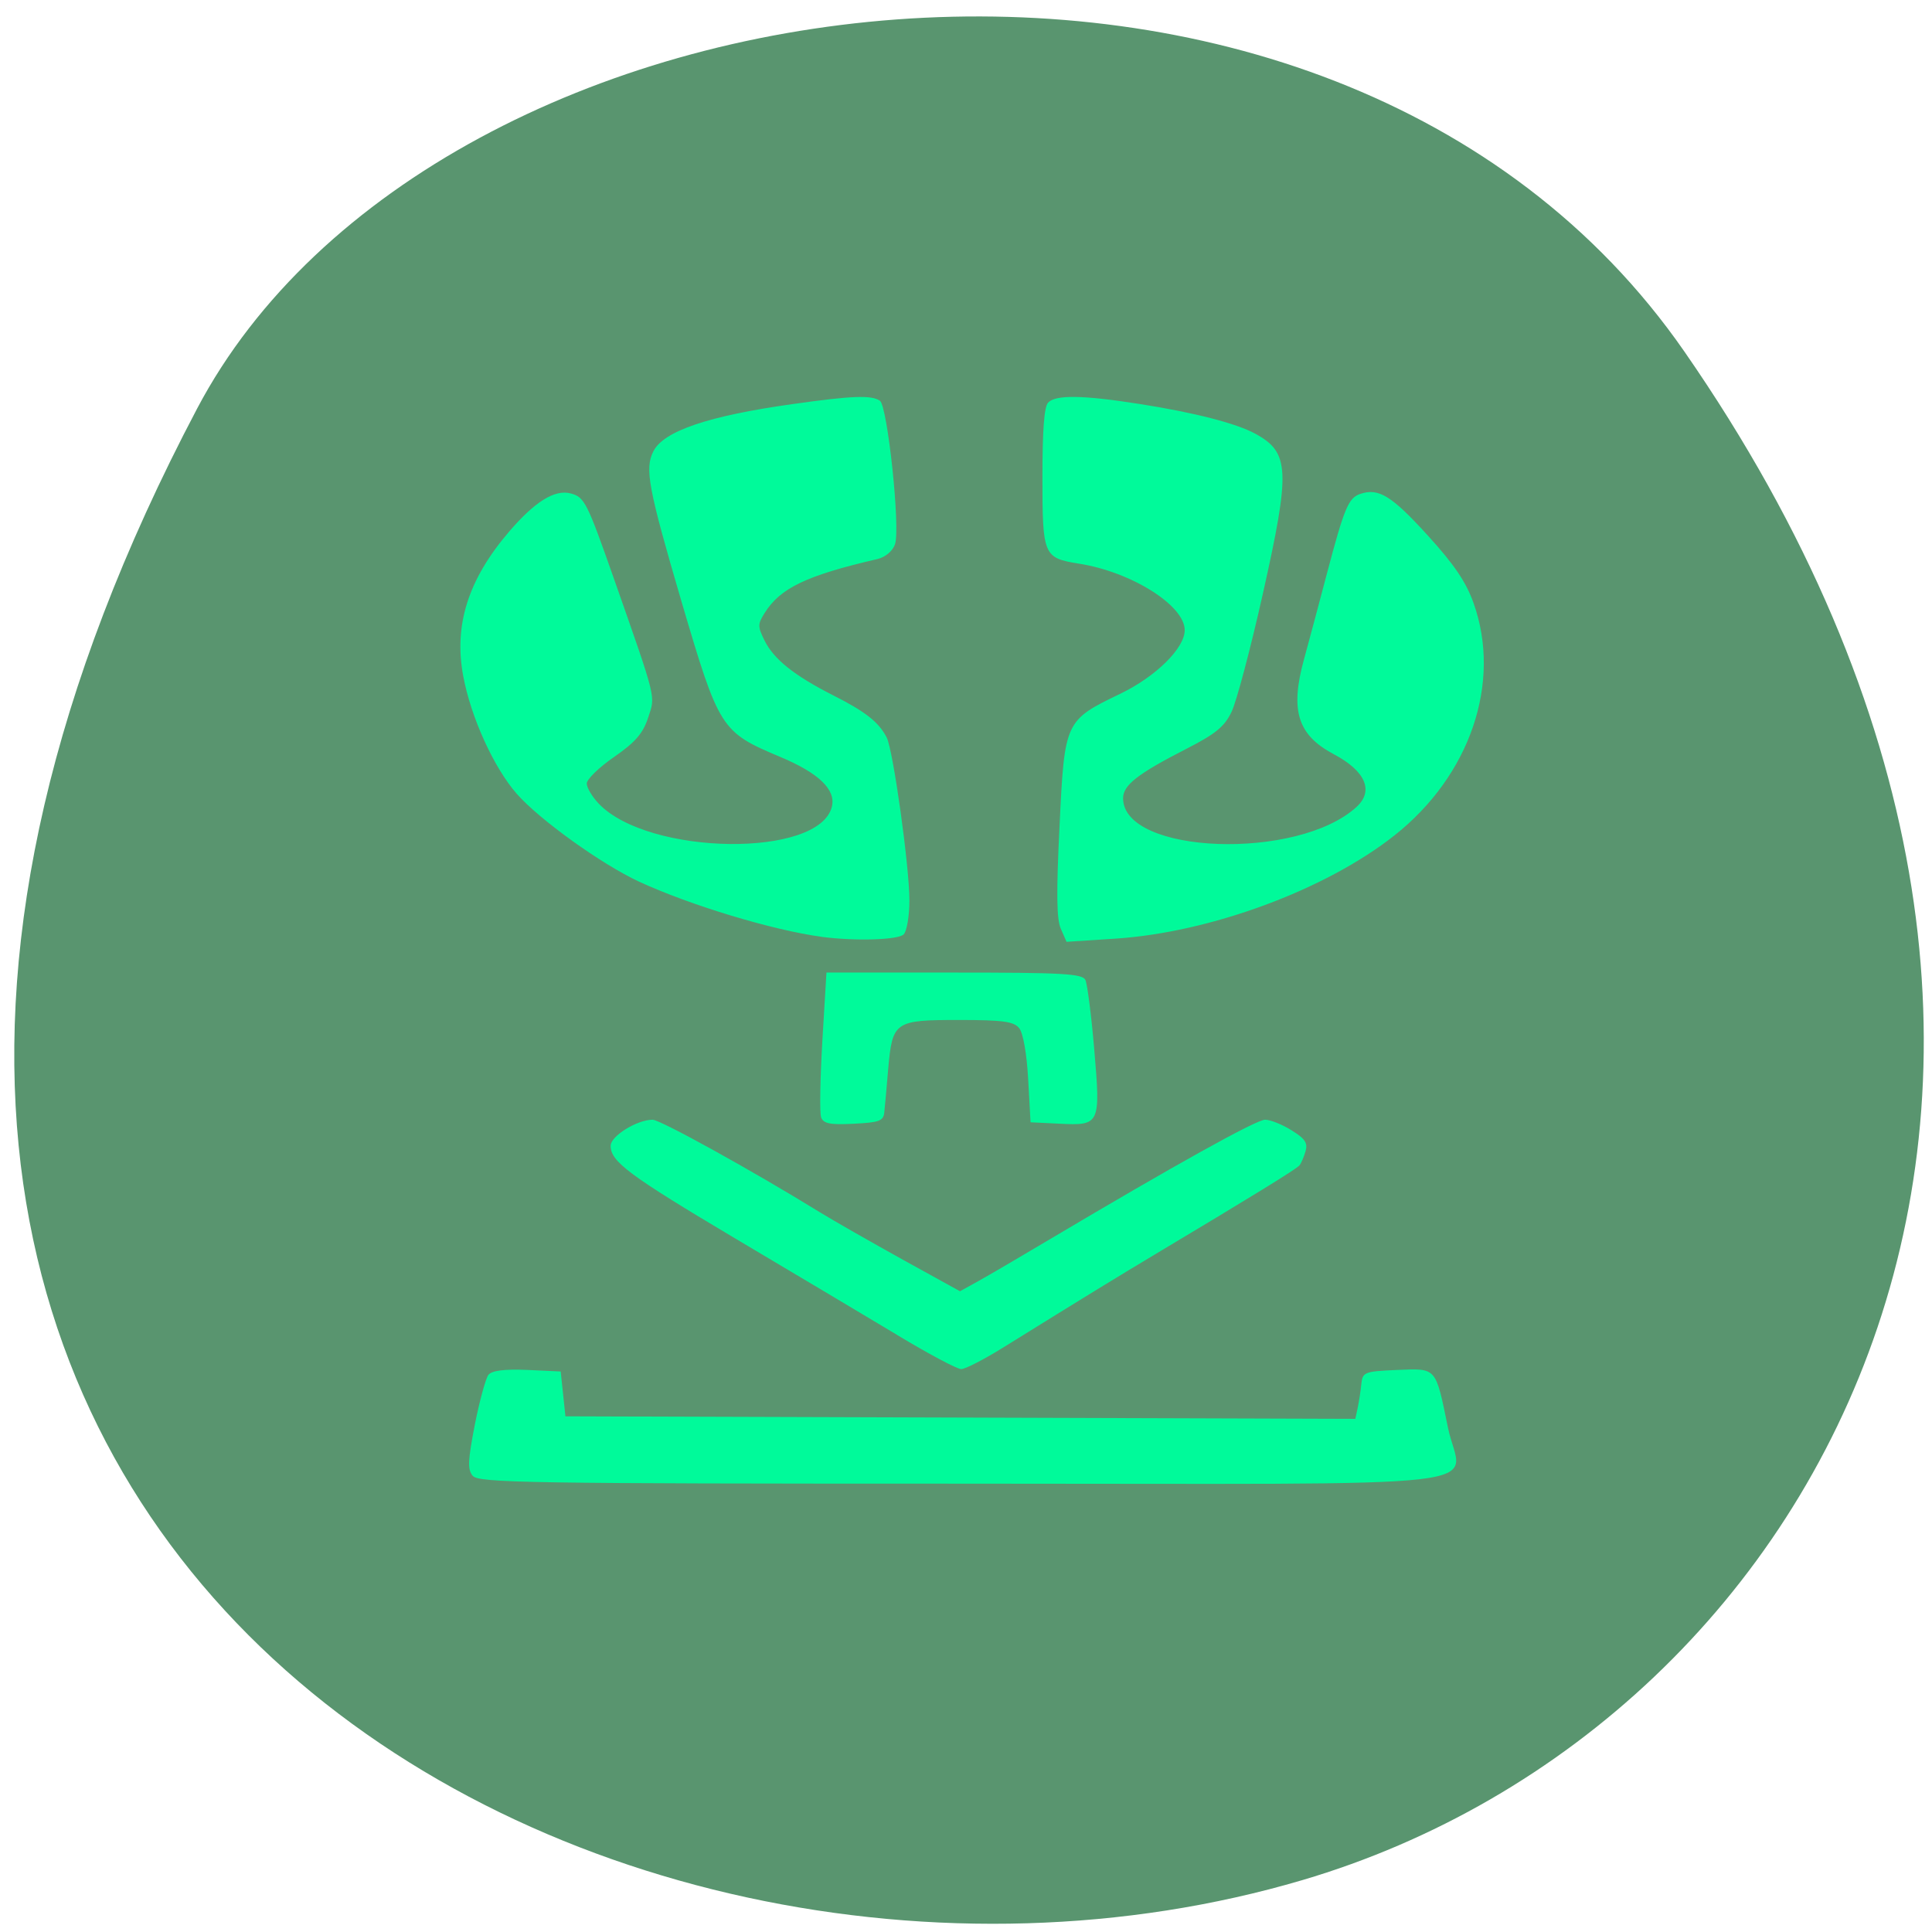 <svg xmlns="http://www.w3.org/2000/svg" viewBox="0 0 48 48"><path d="m 41.848 8.734 c 12.379 17.855 3.586 34.12 -9.492 37.977 c -17.59 5.191 -42.28 -8.449 -27.457 -36.563 c 5.891 -11.172 28.13 -14.13 36.949 -1.414" fill="#59956f"/><path d="m 11.742 36.664 c -0.129 -0.16 -0.117 -0.379 0.055 -1.27 c 0.117 -0.59 0.27 -1.145 0.336 -1.234 c 0.086 -0.109 0.387 -0.148 0.961 -0.125 l 0.836 0.039 l 0.059 0.555 l 0.059 0.559 l 19.625 0.063 l 0.059 -0.277 c 0.031 -0.152 0.074 -0.418 0.09 -0.59 c 0.031 -0.293 0.074 -0.313 0.887 -0.348 c 0.992 -0.039 0.953 -0.086 1.266 1.438 c 0.32 1.559 1.793 1.387 -12.07 1.387 c -10.797 0 -12.02 -0.02 -12.16 -0.195 m 10.551 -3.496 c -0.773 -0.465 -2.574 -1.535 -4 -2.383 c -2.668 -1.586 -3.125 -1.926 -3.125 -2.32 c 0 -0.242 0.656 -0.648 1.043 -0.648 c 0.188 0 2.473 1.262 4.145 2.293 c 0.355 0.219 1.289 0.75 2.07 1.184 l 1.422 0.785 l 0.465 -0.258 c 0.254 -0.141 1.047 -0.605 1.762 -1.031 c 3.098 -1.84 5.133 -2.973 5.352 -2.973 c 0.129 0 0.426 0.117 0.656 0.262 c 0.34 0.211 0.41 0.313 0.348 0.527 c -0.043 0.145 -0.109 0.301 -0.152 0.348 c -0.074 0.09 -1.199 0.781 -3.434 2.117 c -1.148 0.688 -1.785 1.078 -3.957 2.426 c -0.457 0.281 -0.91 0.516 -1.01 0.516 c -0.102 0 -0.813 -0.379 -1.586 -0.844 m -1.895 -5.414 c -0.039 -0.109 -0.023 -0.961 0.031 -1.895 l 0.102 -1.699 h 3.172 c 2.699 0 3.184 0.027 3.262 0.184 c 0.047 0.105 0.148 0.879 0.219 1.723 c 0.16 1.867 0.145 1.898 -0.863 1.848 l -0.719 -0.035 l -0.059 -1.066 c -0.035 -0.637 -0.125 -1.148 -0.223 -1.273 c -0.133 -0.164 -0.398 -0.203 -1.492 -0.203 c -1.605 0 -1.656 0.035 -1.762 1.207 c -0.039 0.461 -0.082 0.949 -0.098 1.086 c -0.02 0.215 -0.121 0.254 -0.762 0.285 c -0.586 0.031 -0.75 -0.004 -0.809 -0.16 m 0.016 -4.484 c -1.219 -0.164 -3.27 -0.785 -4.539 -1.371 c -0.934 -0.434 -2.473 -1.539 -3.039 -2.184 c -0.57 -0.652 -1.137 -1.898 -1.328 -2.922 c -0.238 -1.262 0.121 -2.398 1.133 -3.582 c 0.641 -0.75 1.141 -1.063 1.535 -0.957 c 0.344 0.09 0.406 0.215 1.066 2.09 c 1.086 3.094 1.043 2.926 0.859 3.484 c -0.129 0.391 -0.32 0.609 -0.844 0.973 c -0.375 0.258 -0.68 0.555 -0.68 0.66 c 0 0.102 0.133 0.328 0.297 0.5 c 1.238 1.297 5.488 1.352 5.793 0.074 c 0.102 -0.422 -0.324 -0.832 -1.281 -1.234 c -1.477 -0.621 -1.52 -0.688 -2.457 -3.867 c -0.824 -2.813 -0.918 -3.297 -0.695 -3.73 c 0.254 -0.5 1.371 -0.879 3.473 -1.172 c 1.465 -0.207 1.938 -0.223 2.152 -0.082 c 0.191 0.129 0.516 3.184 0.375 3.57 c -0.059 0.168 -0.238 0.316 -0.43 0.363 c -1.773 0.41 -2.422 0.723 -2.809 1.344 c -0.172 0.273 -0.172 0.336 -0.004 0.676 c 0.23 0.469 0.738 0.875 1.707 1.367 c 0.805 0.406 1.137 0.668 1.332 1.051 c 0.16 0.32 0.563 3.195 0.563 4.047 c 0 0.379 -0.063 0.758 -0.141 0.84 c -0.133 0.141 -1.211 0.172 -2.039 0.063 m 5.941 -0.203 c -0.105 -0.242 -0.113 -0.883 -0.031 -2.551 c 0.125 -2.609 0.129 -2.621 1.516 -3.289 c 0.879 -0.426 1.594 -1.129 1.594 -1.578 c 0 -0.613 -1.328 -1.449 -2.633 -1.652 c -0.879 -0.141 -0.902 -0.203 -0.902 -2.152 c 0 -1.156 0.043 -1.746 0.141 -1.848 c 0.188 -0.199 0.867 -0.188 2.281 0.035 c 1.348 0.211 2.398 0.48 2.867 0.738 c 0.855 0.465 0.875 0.906 0.188 3.973 c -0.305 1.363 -0.656 2.684 -0.777 2.934 c -0.176 0.371 -0.398 0.551 -1.133 0.926 c -1.203 0.617 -1.563 0.898 -1.563 1.223 c 0 1.398 4.348 1.559 5.805 0.211 c 0.43 -0.398 0.215 -0.891 -0.578 -1.309 c -0.895 -0.477 -1.082 -1.09 -0.73 -2.363 c 0.133 -0.48 0.387 -1.438 0.566 -2.117 c 0.434 -1.641 0.535 -1.883 0.832 -1.984 c 0.457 -0.152 0.777 0.047 1.676 1.035 c 0.656 0.719 0.953 1.16 1.137 1.68 c 0.703 1.973 -0.086 4.285 -1.965 5.77 c -1.715 1.355 -4.582 2.414 -6.945 2.566 l -1.203 0.078" fill="#00fa9a"/></svg>